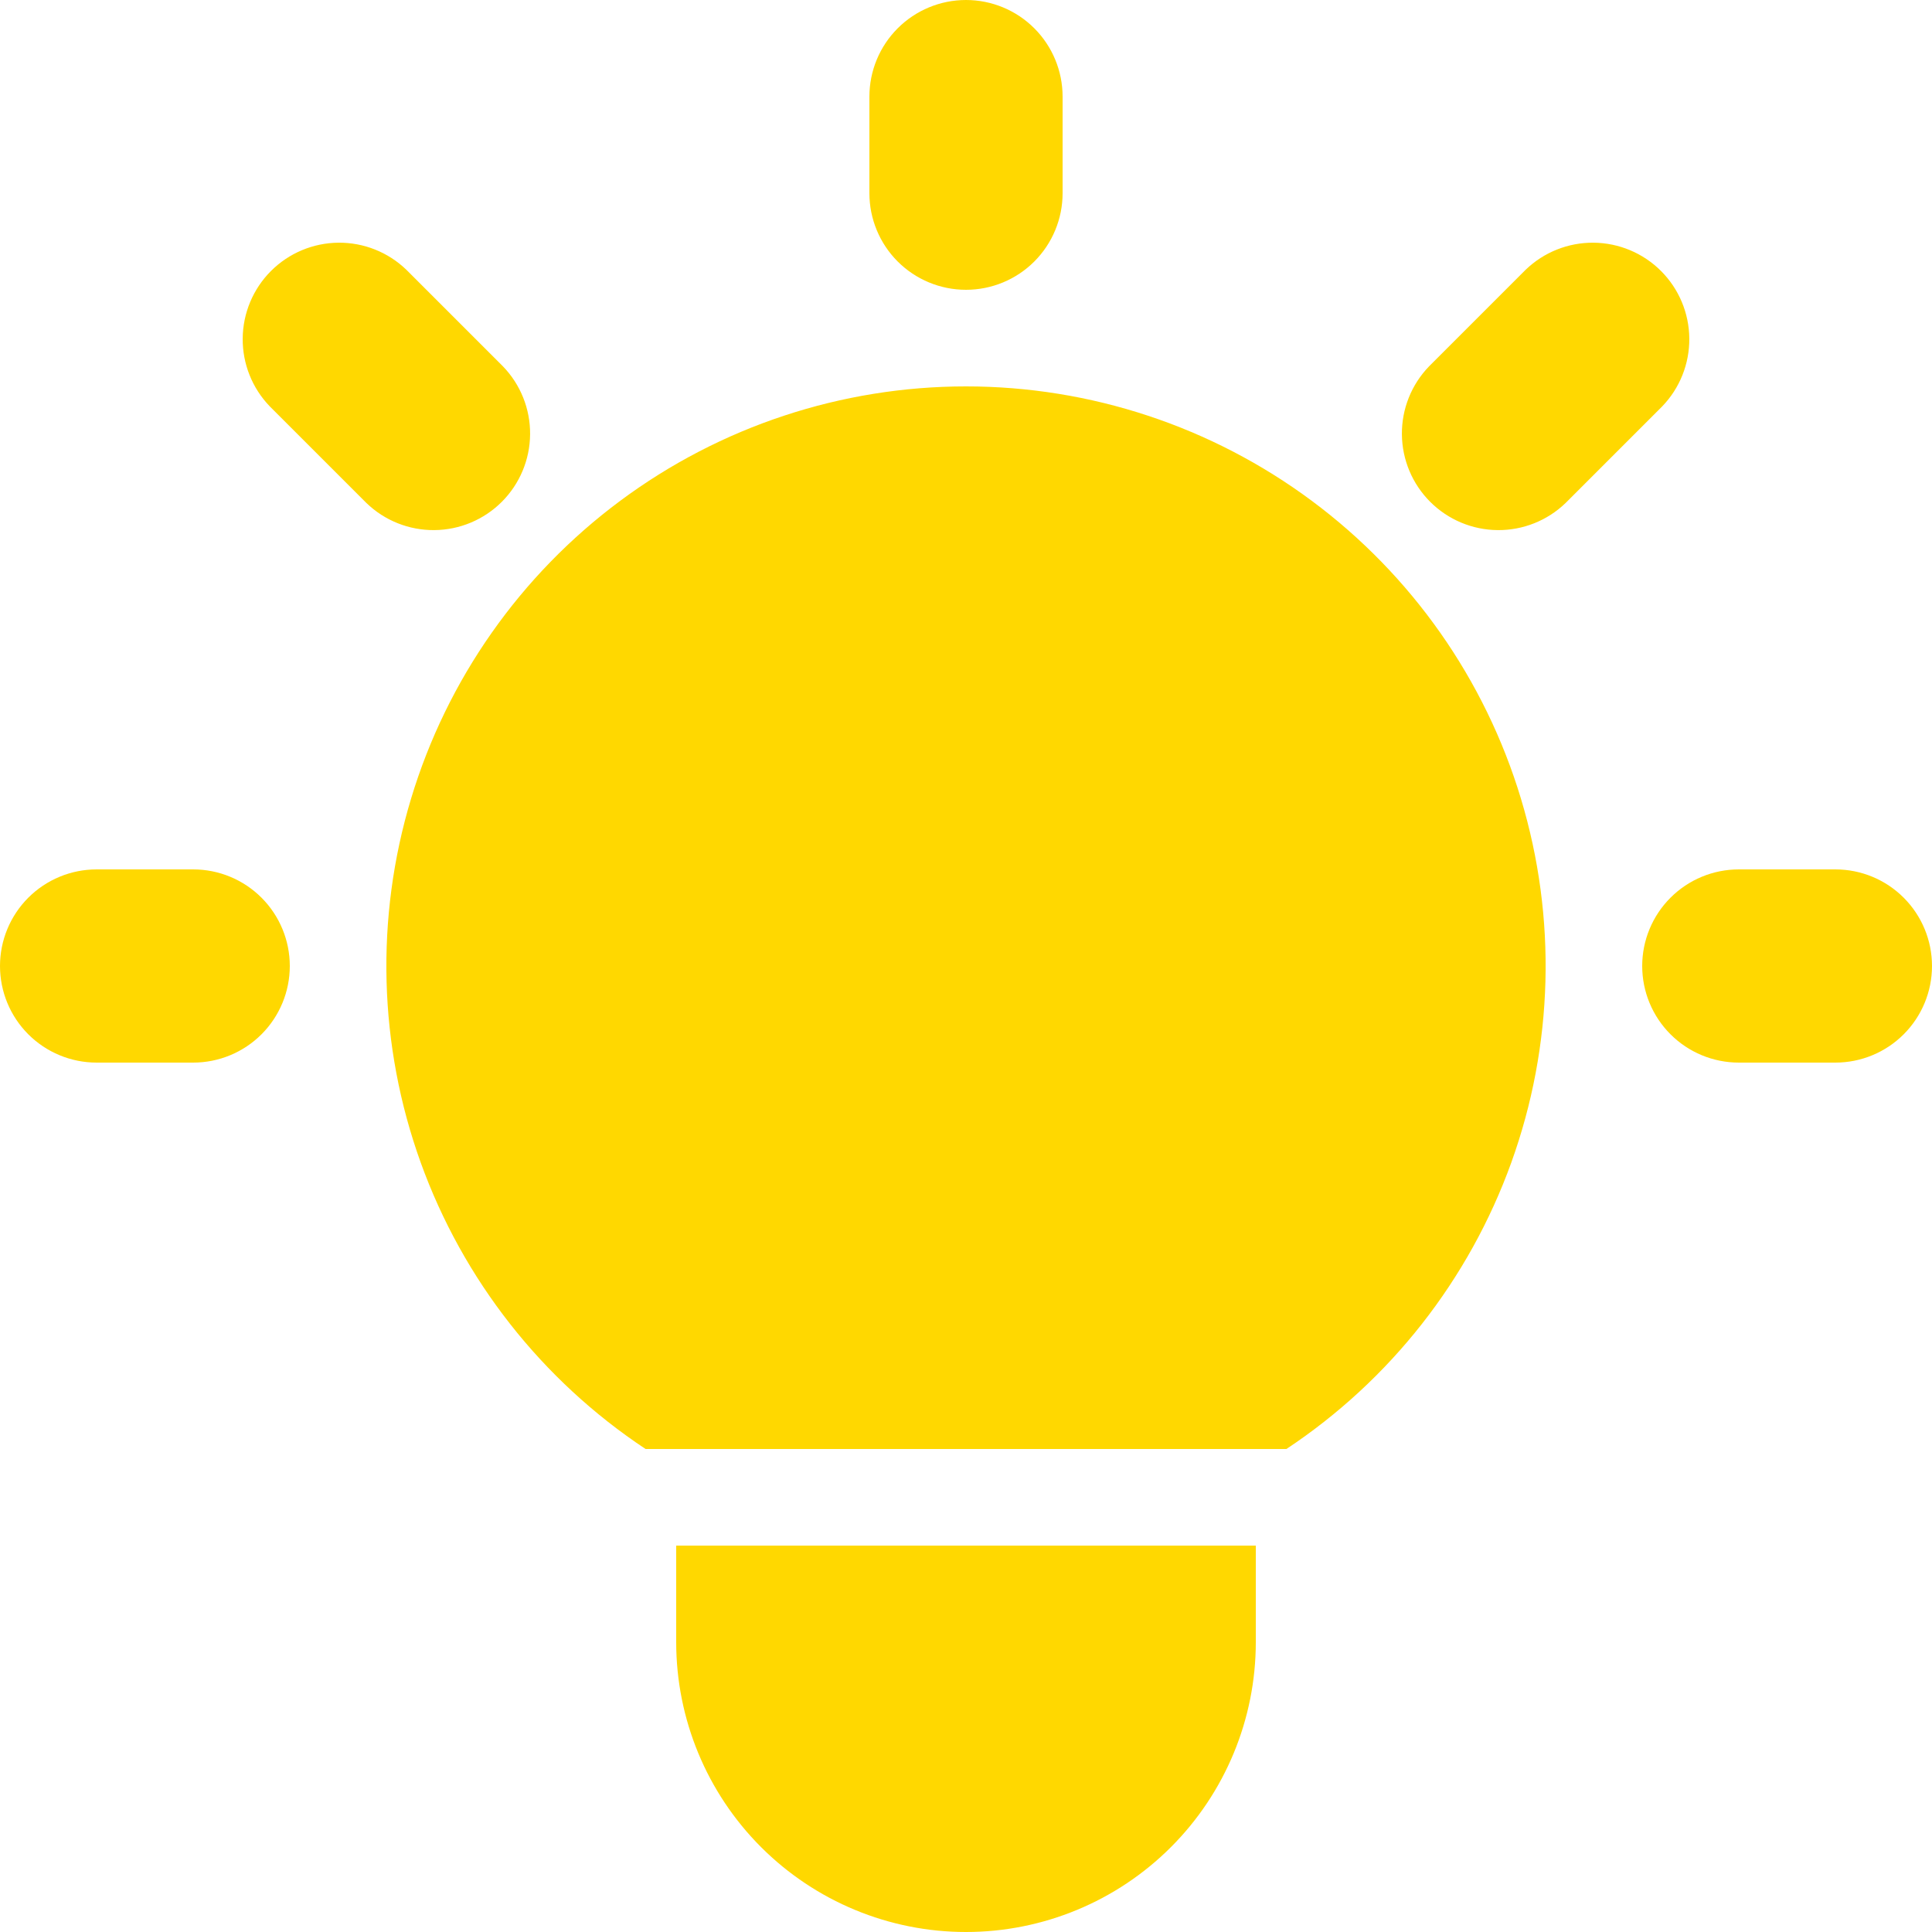 <svg width="100" height="100" viewBox="0 0 100 100" fill="none" xmlns="http://www.w3.org/2000/svg">
<path fill-rule="evenodd" clip-rule="evenodd" d="M55 5C55 3.674 54.473 2.402 53.535 1.464C52.598 0.527 51.326 0 50 0C48.674 0 47.402 0.527 46.465 1.464C45.527 2.402 45 3.674 45 5V10C45 11.326 45.527 12.598 46.465 13.536C47.402 14.473 48.674 15 50 15C51.326 15 52.598 14.473 53.535 13.536C54.473 12.598 55 11.326 55 10V5ZM21.035 13.965C20.092 13.054 18.829 12.55 17.518 12.562C16.207 12.573 14.953 13.099 14.026 14.026C13.099 14.953 12.573 16.207 12.562 17.518C12.55 18.829 13.054 20.092 13.965 21.035L18.965 26.035C19.908 26.946 21.171 27.45 22.482 27.438C23.793 27.427 25.047 26.901 25.974 25.974C26.901 25.047 27.427 23.793 27.438 22.482C27.45 21.171 26.946 19.908 26.035 18.965L21.035 13.965ZM86.035 21.035C86.946 20.092 87.45 18.829 87.438 17.518C87.427 16.207 86.901 14.953 85.974 14.026C85.047 13.099 83.793 12.573 82.482 12.562C81.171 12.55 79.908 13.054 78.965 13.965L73.965 18.965C73.054 19.908 72.55 21.171 72.562 22.482C72.573 23.793 73.099 25.047 74.026 25.974C74.953 26.901 76.207 27.427 77.518 27.438C78.829 27.45 80.092 26.946 81.035 26.035L86.035 21.035ZM50 20C43.555 20 37.282 22.075 32.108 25.918C26.934 29.761 23.136 35.168 21.276 41.339C19.415 47.509 19.591 54.115 21.777 60.178C23.964 66.24 28.044 71.438 33.415 75H66.585C71.956 71.438 76.036 66.24 78.223 60.178C80.409 54.115 80.585 47.509 78.724 41.339C76.864 35.168 73.066 29.761 67.892 25.918C62.718 22.075 56.445 20 50 20V20ZM65 80H35V85C35 88.978 36.58 92.794 39.393 95.607C42.206 98.42 46.022 100 50 100C53.978 100 57.794 98.42 60.607 95.607C63.42 92.794 65 88.978 65 85V80ZM5 45C3.674 45 2.402 45.527 1.464 46.465C0.527 47.402 0 48.674 0 50C0 51.326 0.527 52.598 1.464 53.535C2.402 54.473 3.674 55 5 55H10C11.326 55 12.598 54.473 13.536 53.535C14.473 52.598 15 51.326 15 50C15 48.674 14.473 47.402 13.536 46.465C12.598 45.527 11.326 45 10 45H5ZM90 45C88.674 45 87.402 45.527 86.465 46.465C85.527 47.402 85 48.674 85 50C85 51.326 85.527 52.598 86.465 53.535C87.402 54.473 88.674 55 90 55H95C96.326 55 97.598 54.473 98.535 53.535C99.473 52.598 100 51.326 100 50C100 48.674 99.473 47.402 98.535 46.465C97.598 45.527 96.326 45 95 45H90Z" fill="#FFD800"/>
</svg>
